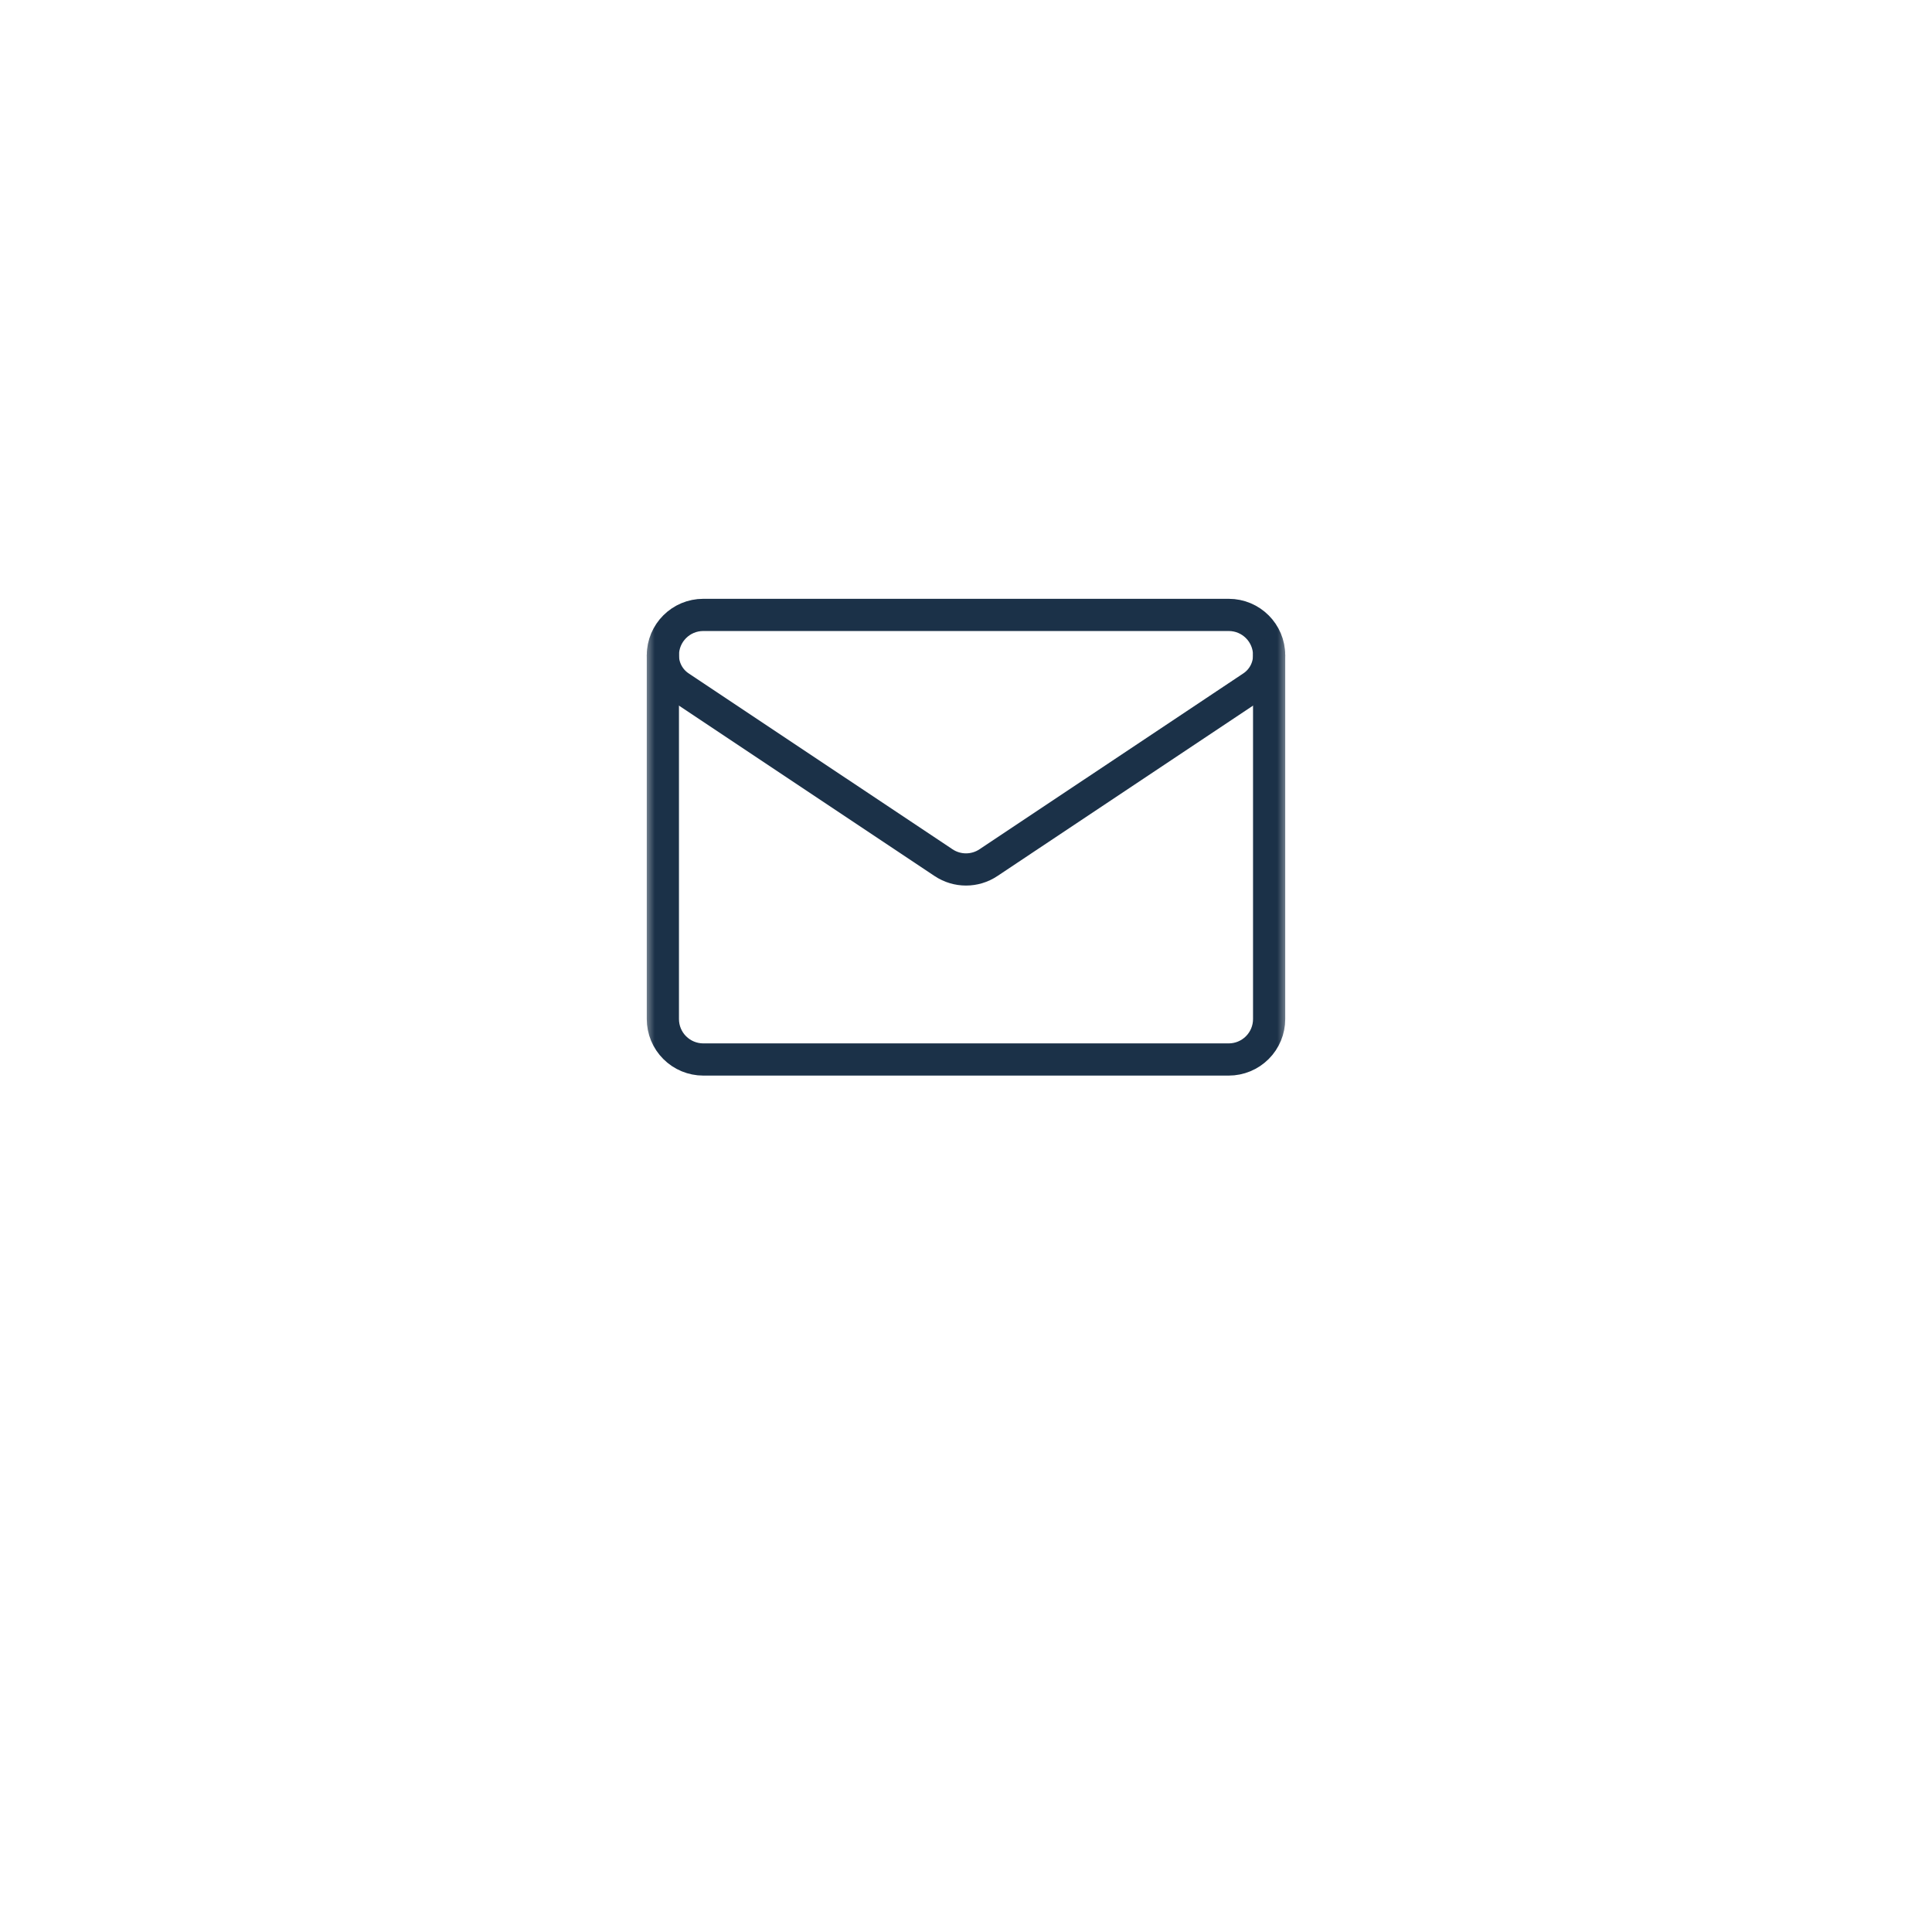 <svg width="90" height="90" viewBox="0 0 90 90" fill="none" xmlns="http://www.w3.org/2000/svg">
<g filter="url(#filter0_d_910_2957)">
<circle cx="45" cy="39" r="30" fill="white"/>
</g>
<mask id="mask0_910_2957" style="mask-type:luminance" maskUnits="userSpaceOnUse" x="30" y="24" width="30" height="30">
<path d="M30 24H60V54H30V24Z" fill="white"/>
</mask>
<g mask="url(#mask0_910_2957)">
<path d="M31.662 31.991C31.173 31.665 30.879 31.116 30.879 30.528V30.526C30.879 29.487 31.721 28.645 32.761 28.645H57.239C58.278 28.645 59.121 29.487 59.121 30.526V30.527V30.528C59.121 31.116 58.827 31.665 58.338 31.991C55.949 33.584 48.751 38.382 46.044 40.187C45.412 40.608 44.588 40.608 43.956 40.187C41.249 38.382 34.051 33.584 31.662 31.991Z" stroke="#1B3148" stroke-width="1.5" stroke-miterlimit="10" stroke-linecap="round" stroke-linejoin="round"/>
<path d="M30.879 30.527V47.473C30.879 47.972 31.077 48.451 31.431 48.804C31.784 49.157 32.262 49.355 32.762 49.355H57.238C57.738 49.355 58.216 49.157 58.569 48.804C58.923 48.451 59.121 47.972 59.121 47.473V30.527" stroke="#1B3148" stroke-width="1.5" stroke-miterlimit="10" stroke-linecap="round" stroke-linejoin="round"/>
</g>
<defs>
<filter id="filter0_d_910_2957" x="0" y="0" width="90" height="90" filterUnits="userSpaceOnUse" color-interpolation-filters="sRGB">
<feFlood flood-opacity="0" result="BackgroundImageFix"/>
<feColorMatrix in="SourceAlpha" type="matrix" values="0 0 0 0 0 0 0 0 0 0 0 0 0 0 0 0 0 0 127 0" result="hardAlpha"/>
<feOffset dy="6"/>
<feGaussianBlur stdDeviation="7.5"/>
<feComposite in2="hardAlpha" operator="out"/>
<feColorMatrix type="matrix" values="0 0 0 0 0.106 0 0 0 0 0.192 0 0 0 0 0.282 0 0 0 0.2 0"/>
<feBlend mode="normal" in2="BackgroundImageFix" result="effect1_dropShadow_910_2957"/>
<feBlend mode="normal" in="SourceGraphic" in2="effect1_dropShadow_910_2957" result="shape"/>
</filter>
</defs>
</svg>

